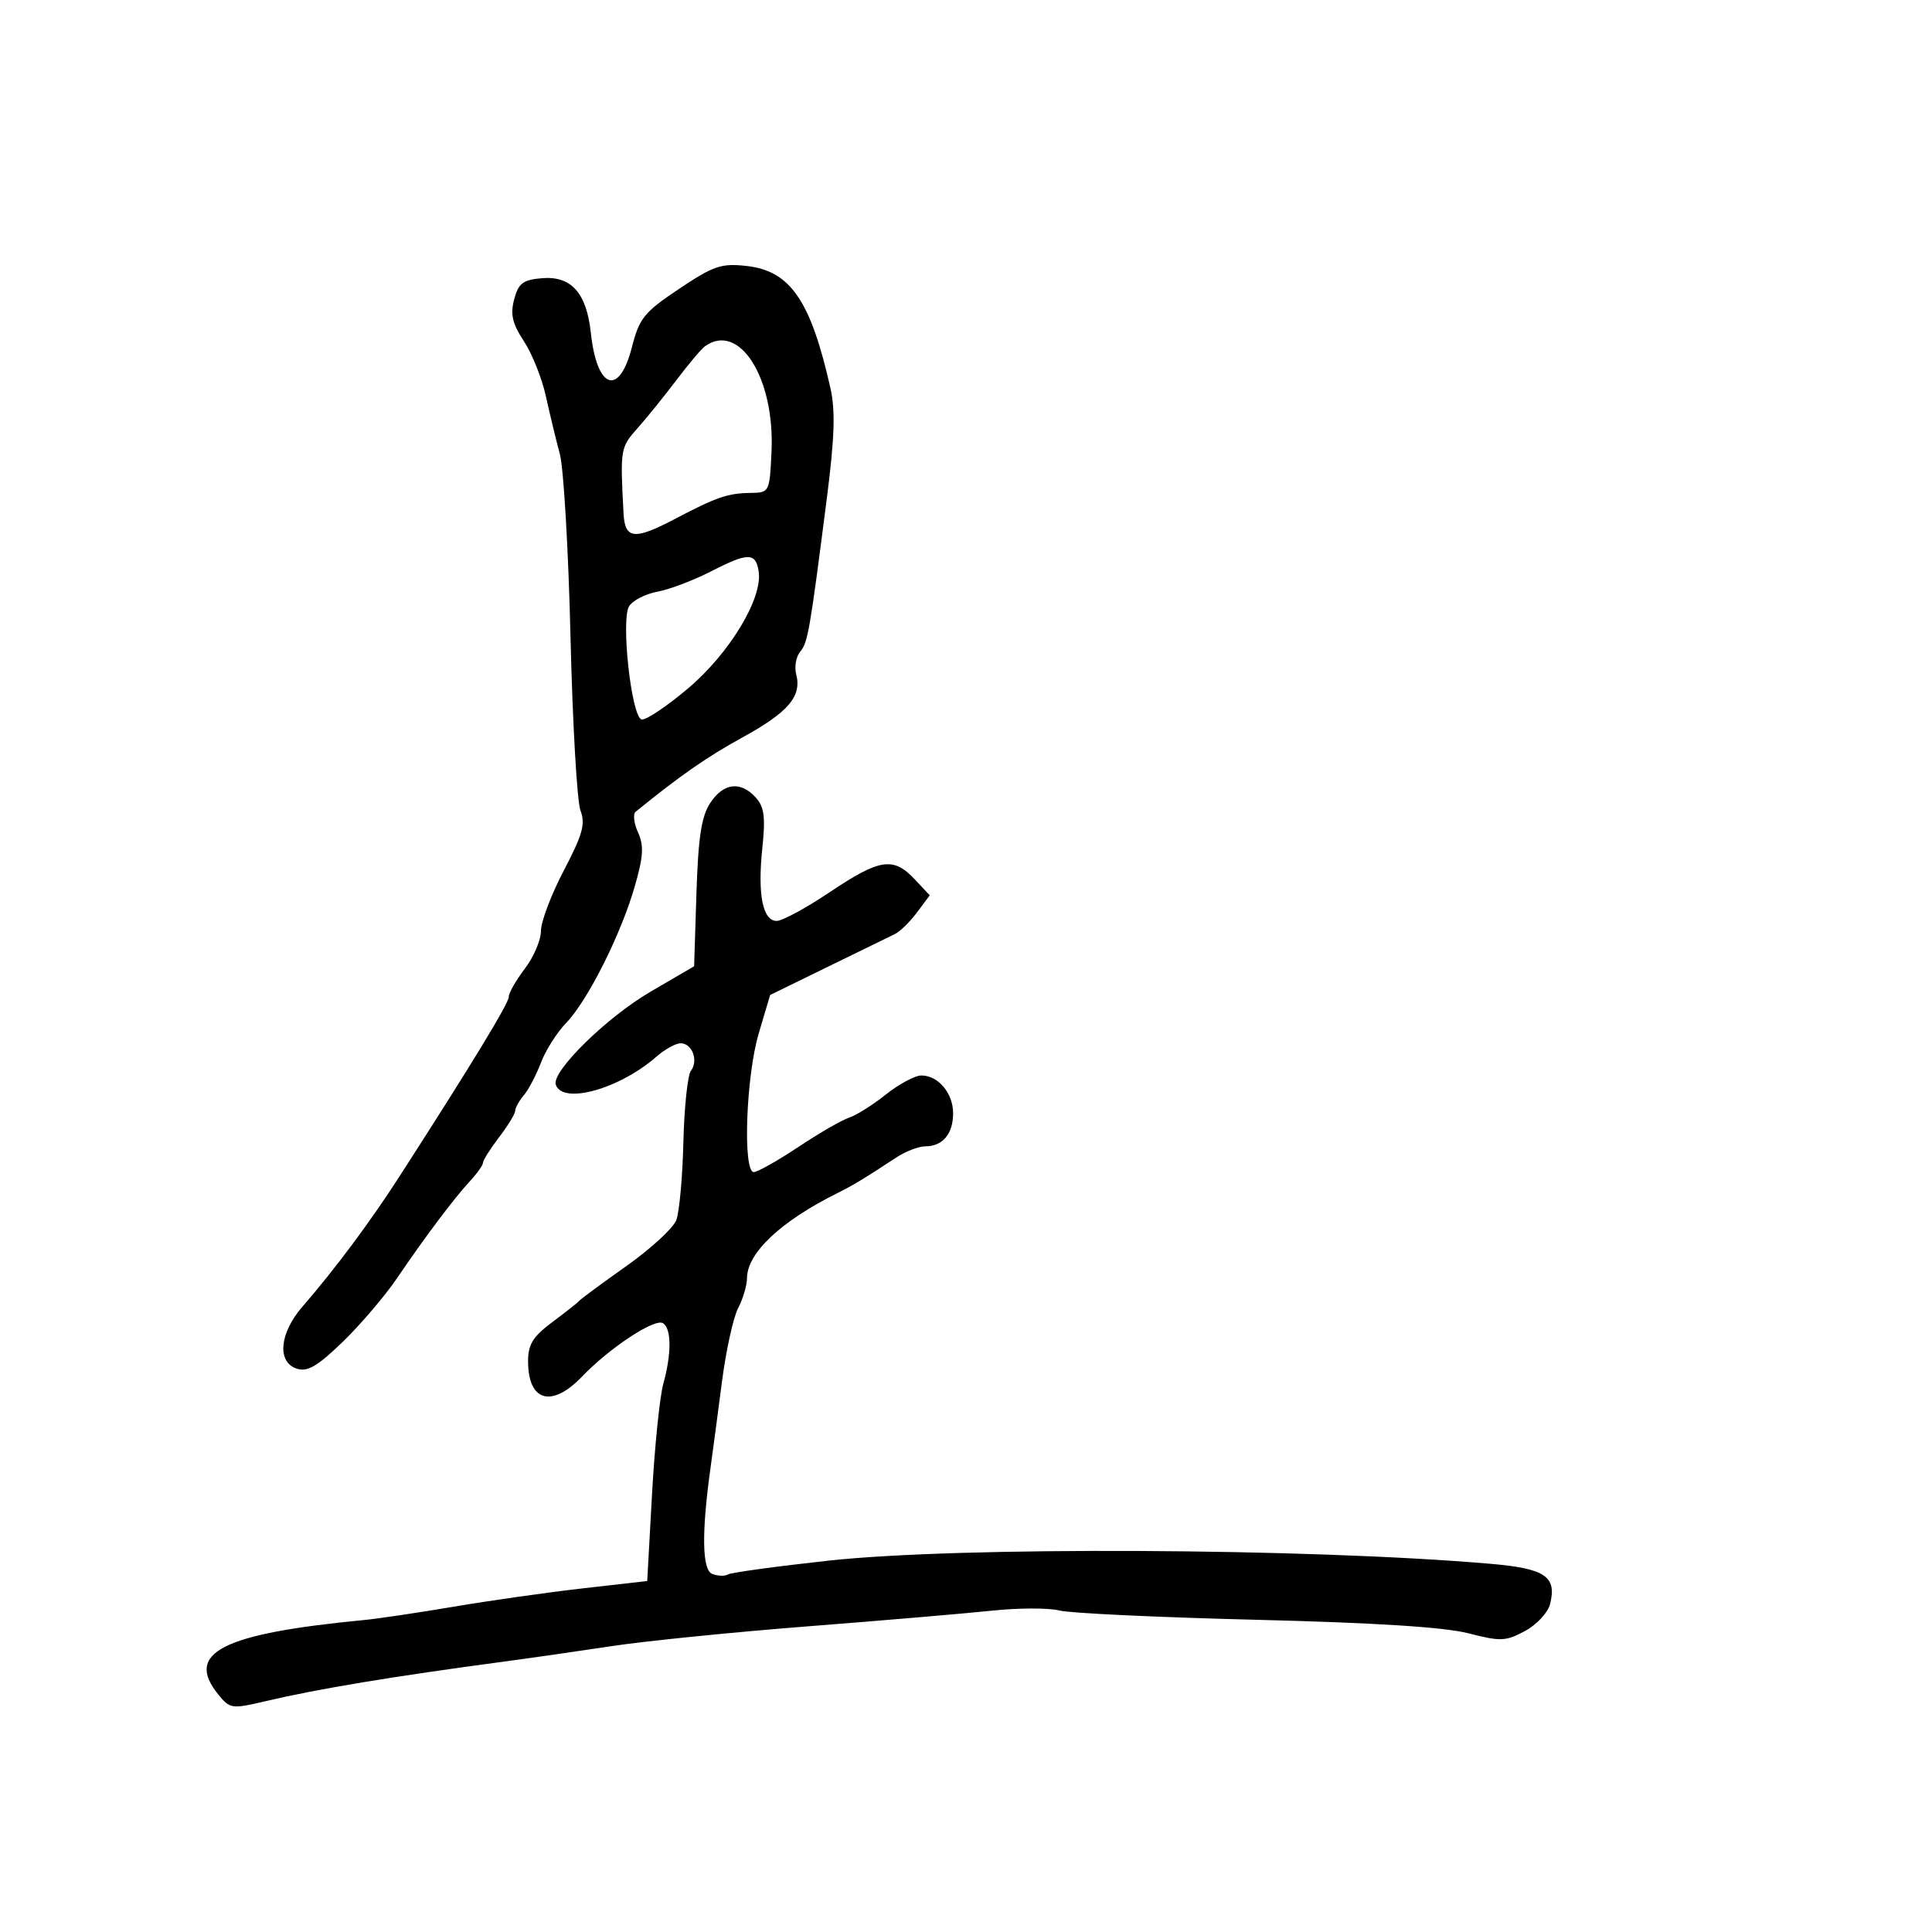 <svg xmlns="http://www.w3.org/2000/svg" width="300" height="300" viewBox="0 0 300 300" version="1.1">
	<path d="M 105.453 44.850 C 100.007 48.492, 99.276 49.398, 98.110 53.948 C 96.137 61.644, 92.682 60.429, 91.749 51.709 C 91.080 45.459, 88.703 42.809, 84.117 43.201 C 81.198 43.452, 80.504 43.985, 79.840 46.486 C 79.220 48.819, 79.552 50.241, 81.354 52.986 C 82.623 54.919, 84.155 58.750, 84.758 61.500 C 85.361 64.250, 86.339 68.300, 86.931 70.500 C 87.523 72.700, 88.269 85.483, 88.588 98.908 C 88.908 112.332, 89.604 124.457, 90.135 125.854 C 90.929 127.944, 90.472 129.590, 87.550 135.169 C 85.597 138.896, 84 143.113, 84 144.540 C 84 145.966, 82.875 148.608, 81.500 150.411 C 80.125 152.214, 79 154.182, 79 154.786 C 79 155.798, 73.377 165.043, 62.143 182.500 C 57.496 189.721, 52.102 196.968, 46.954 202.907 C 43.373 207.037, 42.979 211.541, 46.111 212.535 C 47.757 213.058, 49.327 212.135, 53.229 208.353 C 55.982 205.684, 59.764 201.250, 61.633 198.500 C 66.069 191.974, 70.537 186.030, 73.014 183.359 C 74.106 182.182, 75 180.914, 75 180.542 C 75 180.171, 76.125 178.392, 77.500 176.589 C 78.875 174.786, 80 172.939, 80 172.484 C 80 172.030, 80.601 170.947, 81.335 170.079 C 82.070 169.210, 83.270 166.925, 84.002 165 C 84.735 163.075, 86.496 160.301, 87.917 158.835 C 91.240 155.406, 96.409 145.123, 98.559 137.662 C 99.904 132.995, 100.007 131.311, 99.073 129.260 C 98.430 127.850, 98.263 126.404, 98.702 126.048 C 105.667 120.392, 109.770 117.539, 115.342 114.476 C 122.436 110.577, 124.525 108.114, 123.632 104.700 C 123.330 103.547, 123.609 101.971, 124.251 101.198 C 125.451 99.751, 125.727 98.160, 128.412 77.204 C 129.587 68.038, 129.728 63.749, 128.966 60.350 C 125.907 46.697, 122.737 42.060, 115.943 41.302 C 112.002 40.861, 110.817 41.262, 105.453 44.850 M 109.474 53.765 C 108.910 54.169, 106.919 56.525, 105.050 59 C 103.181 61.475, 100.453 64.850, 98.988 66.500 C 96.324 69.502, 96.289 69.718, 96.826 79.750 C 97.040 83.745, 98.509 83.892, 104.853 80.556 C 111.215 77.210, 113.019 76.588, 116.500 76.541 C 119.481 76.500, 119.502 76.460, 119.800 70.164 C 120.341 58.726, 114.811 49.943, 109.474 53.765 M 110.500 88.678 C 107.750 90.089, 103.974 91.527, 102.109 91.872 C 100.244 92.217, 98.256 93.232, 97.691 94.128 C 96.390 96.191, 98.026 111.195, 99.609 111.711 C 100.218 111.910, 103.482 109.734, 106.862 106.876 C 113.282 101.447, 118.427 92.935, 117.811 88.762 C 117.370 85.779, 116.174 85.765, 110.500 88.678 M 110.274 124.705 C 108.911 126.785, 108.418 130.023, 108.142 138.724 L 107.783 150.039 100.986 154.008 C 94.199 157.972, 85.632 166.380, 86.301 168.421 C 87.330 171.562, 96.152 169.118, 101.903 164.098 C 103.225 162.944, 104.926 162, 105.684 162 C 107.478 162, 108.486 164.678, 107.289 166.263 C 106.775 166.943, 106.247 171.931, 106.116 177.347 C 105.984 182.763, 105.490 188.210, 105.018 189.452 C 104.546 190.694, 101.086 193.886, 97.330 196.545 C 93.573 199.204, 90.275 201.634, 90 201.945 C 89.725 202.257, 87.813 203.769, 85.750 205.307 C 82.760 207.536, 82 208.760, 82 211.351 C 82 217.633, 85.654 218.678, 90.382 213.750 C 94.667 209.284, 101.659 204.671, 102.941 205.464 C 104.274 206.287, 104.297 210.196, 102.997 214.884 C 102.446 216.873, 101.659 224.575, 101.247 232 L 100.500 245.500 90.500 246.640 C 85 247.268, 76 248.545, 70.500 249.478 C 65 250.412, 58.700 251.349, 56.500 251.561 C 34.443 253.681, 28.649 256.640, 33.888 263.110 C 35.701 265.349, 35.986 265.391, 41.138 264.179 C 49.367 262.242, 60.978 260.315, 78.500 257.978 C 82.350 257.465, 89.775 256.397, 95 255.606 C 100.225 254.815, 113.950 253.431, 125.500 252.532 C 137.050 251.632, 149.875 250.540, 154 250.105 C 158.125 249.670, 162.850 249.657, 164.500 250.077 C 166.150 250.497, 179.875 251.145, 195 251.517 C 213.435 251.971, 224.313 252.662, 228 253.613 C 233.004 254.904, 233.797 254.873, 236.793 253.266 C 238.605 252.295, 240.358 250.418, 240.691 249.095 C 241.774 244.783, 239.958 243.557, 231.395 242.822 C 203.014 240.384, 148.858 240.126, 128.693 242.332 C 120.549 243.223, 113.503 244.189, 113.033 244.479 C 112.564 244.769, 111.470 244.734, 110.602 244.401 C 108.993 243.783, 108.918 237.930, 110.386 227.500 C 110.695 225.300, 111.464 219.510, 112.094 214.633 C 112.724 209.757, 113.858 204.582, 114.614 203.133 C 115.369 201.685, 115.990 199.588, 115.994 198.473 C 116.006 194.571, 121.252 189.629, 130 185.281 C 132.501 184.037, 134.164 183.032, 139.150 179.750 C 140.612 178.787, 142.662 178, 143.704 178 C 146.375 178, 148 176.060, 148 172.871 C 148 169.748, 145.691 167, 143.066 167 C 142.081 167, 139.599 168.332, 137.550 169.960 C 135.501 171.589, 132.937 173.202, 131.853 173.547 C 130.769 173.891, 127.231 175.933, 123.990 178.086 C 120.749 180.239, 117.625 182, 117.049 182 C 115.313 182, 115.837 167.141, 117.807 160.500 L 119.586 154.500 128.543 150.123 C 133.469 147.715, 138.152 145.430, 138.950 145.045 C 139.747 144.660, 141.293 143.148, 142.386 141.685 L 144.372 139.025 142.012 136.512 C 138.724 133.013, 136.594 133.336, 128.896 138.500 C 125.207 140.975, 121.480 143, 120.614 143 C 118.433 143, 117.619 138.916, 118.370 131.736 C 118.880 126.857, 118.679 125.302, 117.347 123.831 C 114.996 121.233, 112.333 121.562, 110.274 124.705" stroke="none" fill="black" fill-rule="evenodd"/>
</svg>
